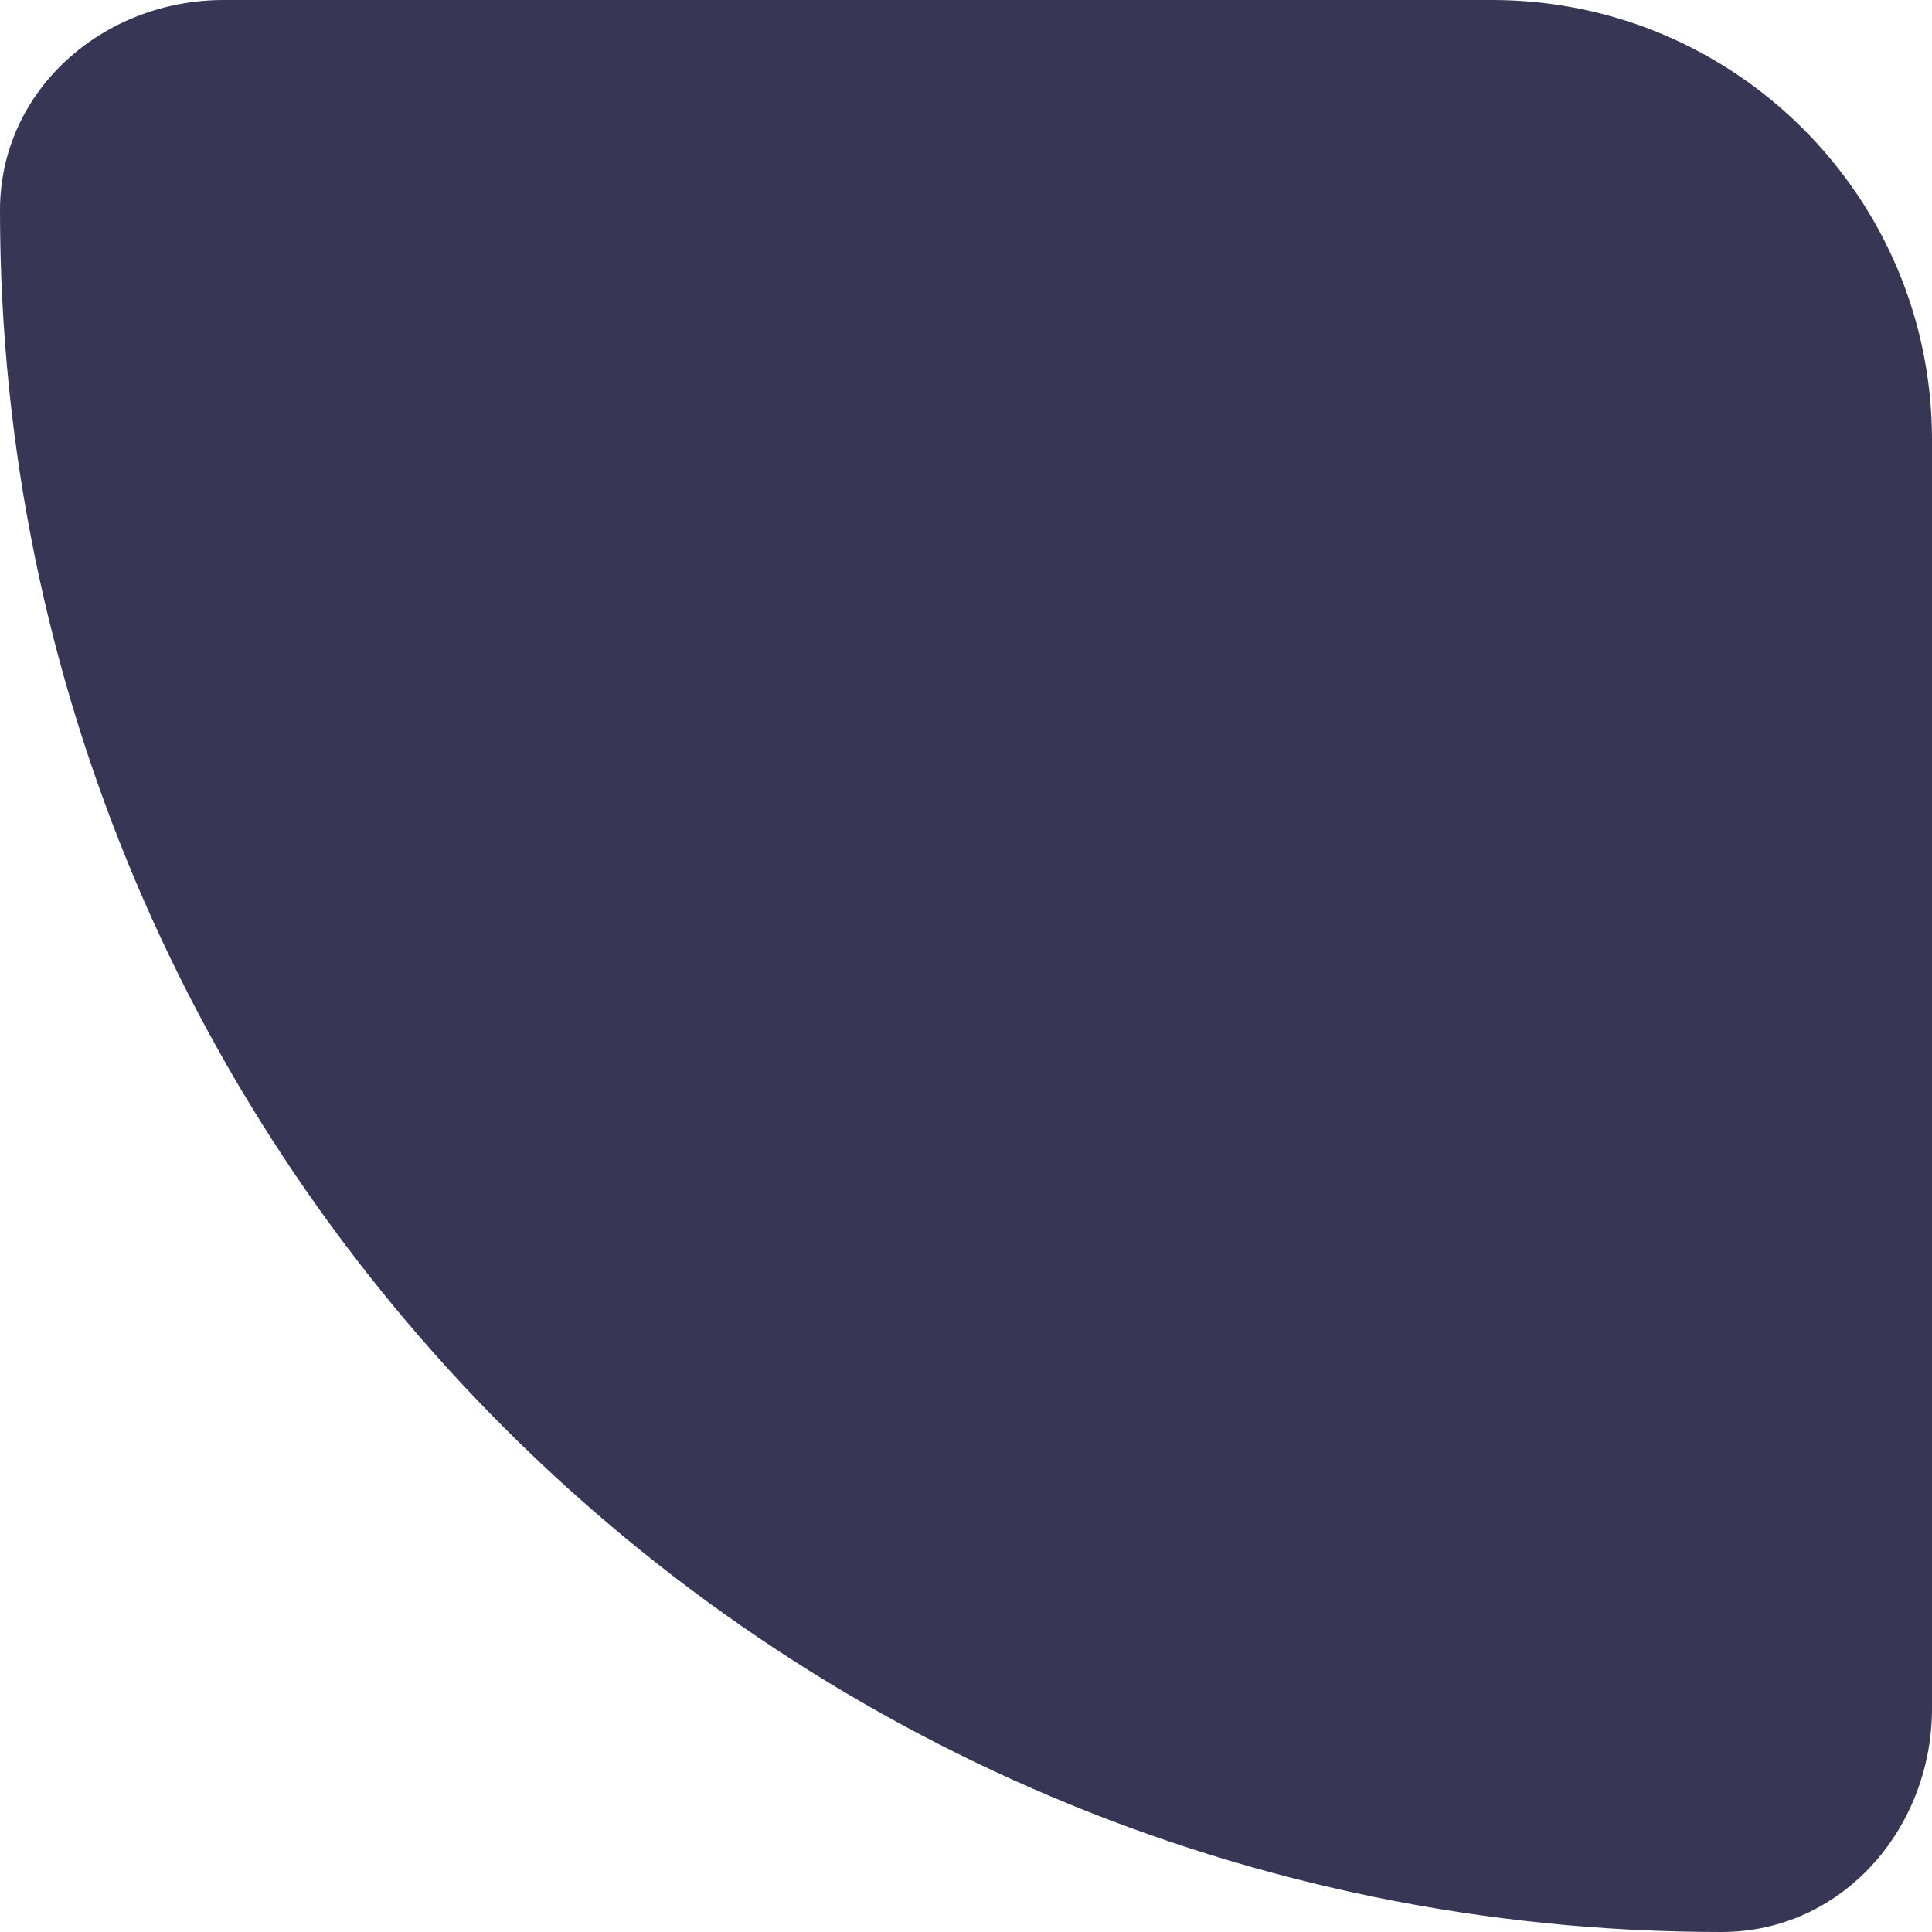 <svg width="17" height="17" viewBox="0 0 17 17" fill="none" xmlns="http://www.w3.org/2000/svg">
<path d="M0 1.851C0 0.792 0.909 0 1.968 0H13.129C15.267 0 17 1.733 17 3.871V15.032C17 16.091 16.208 17 15.148 17C6.782 17 0 10.218 0 1.851Z" fill="#383655"/>
</svg>
